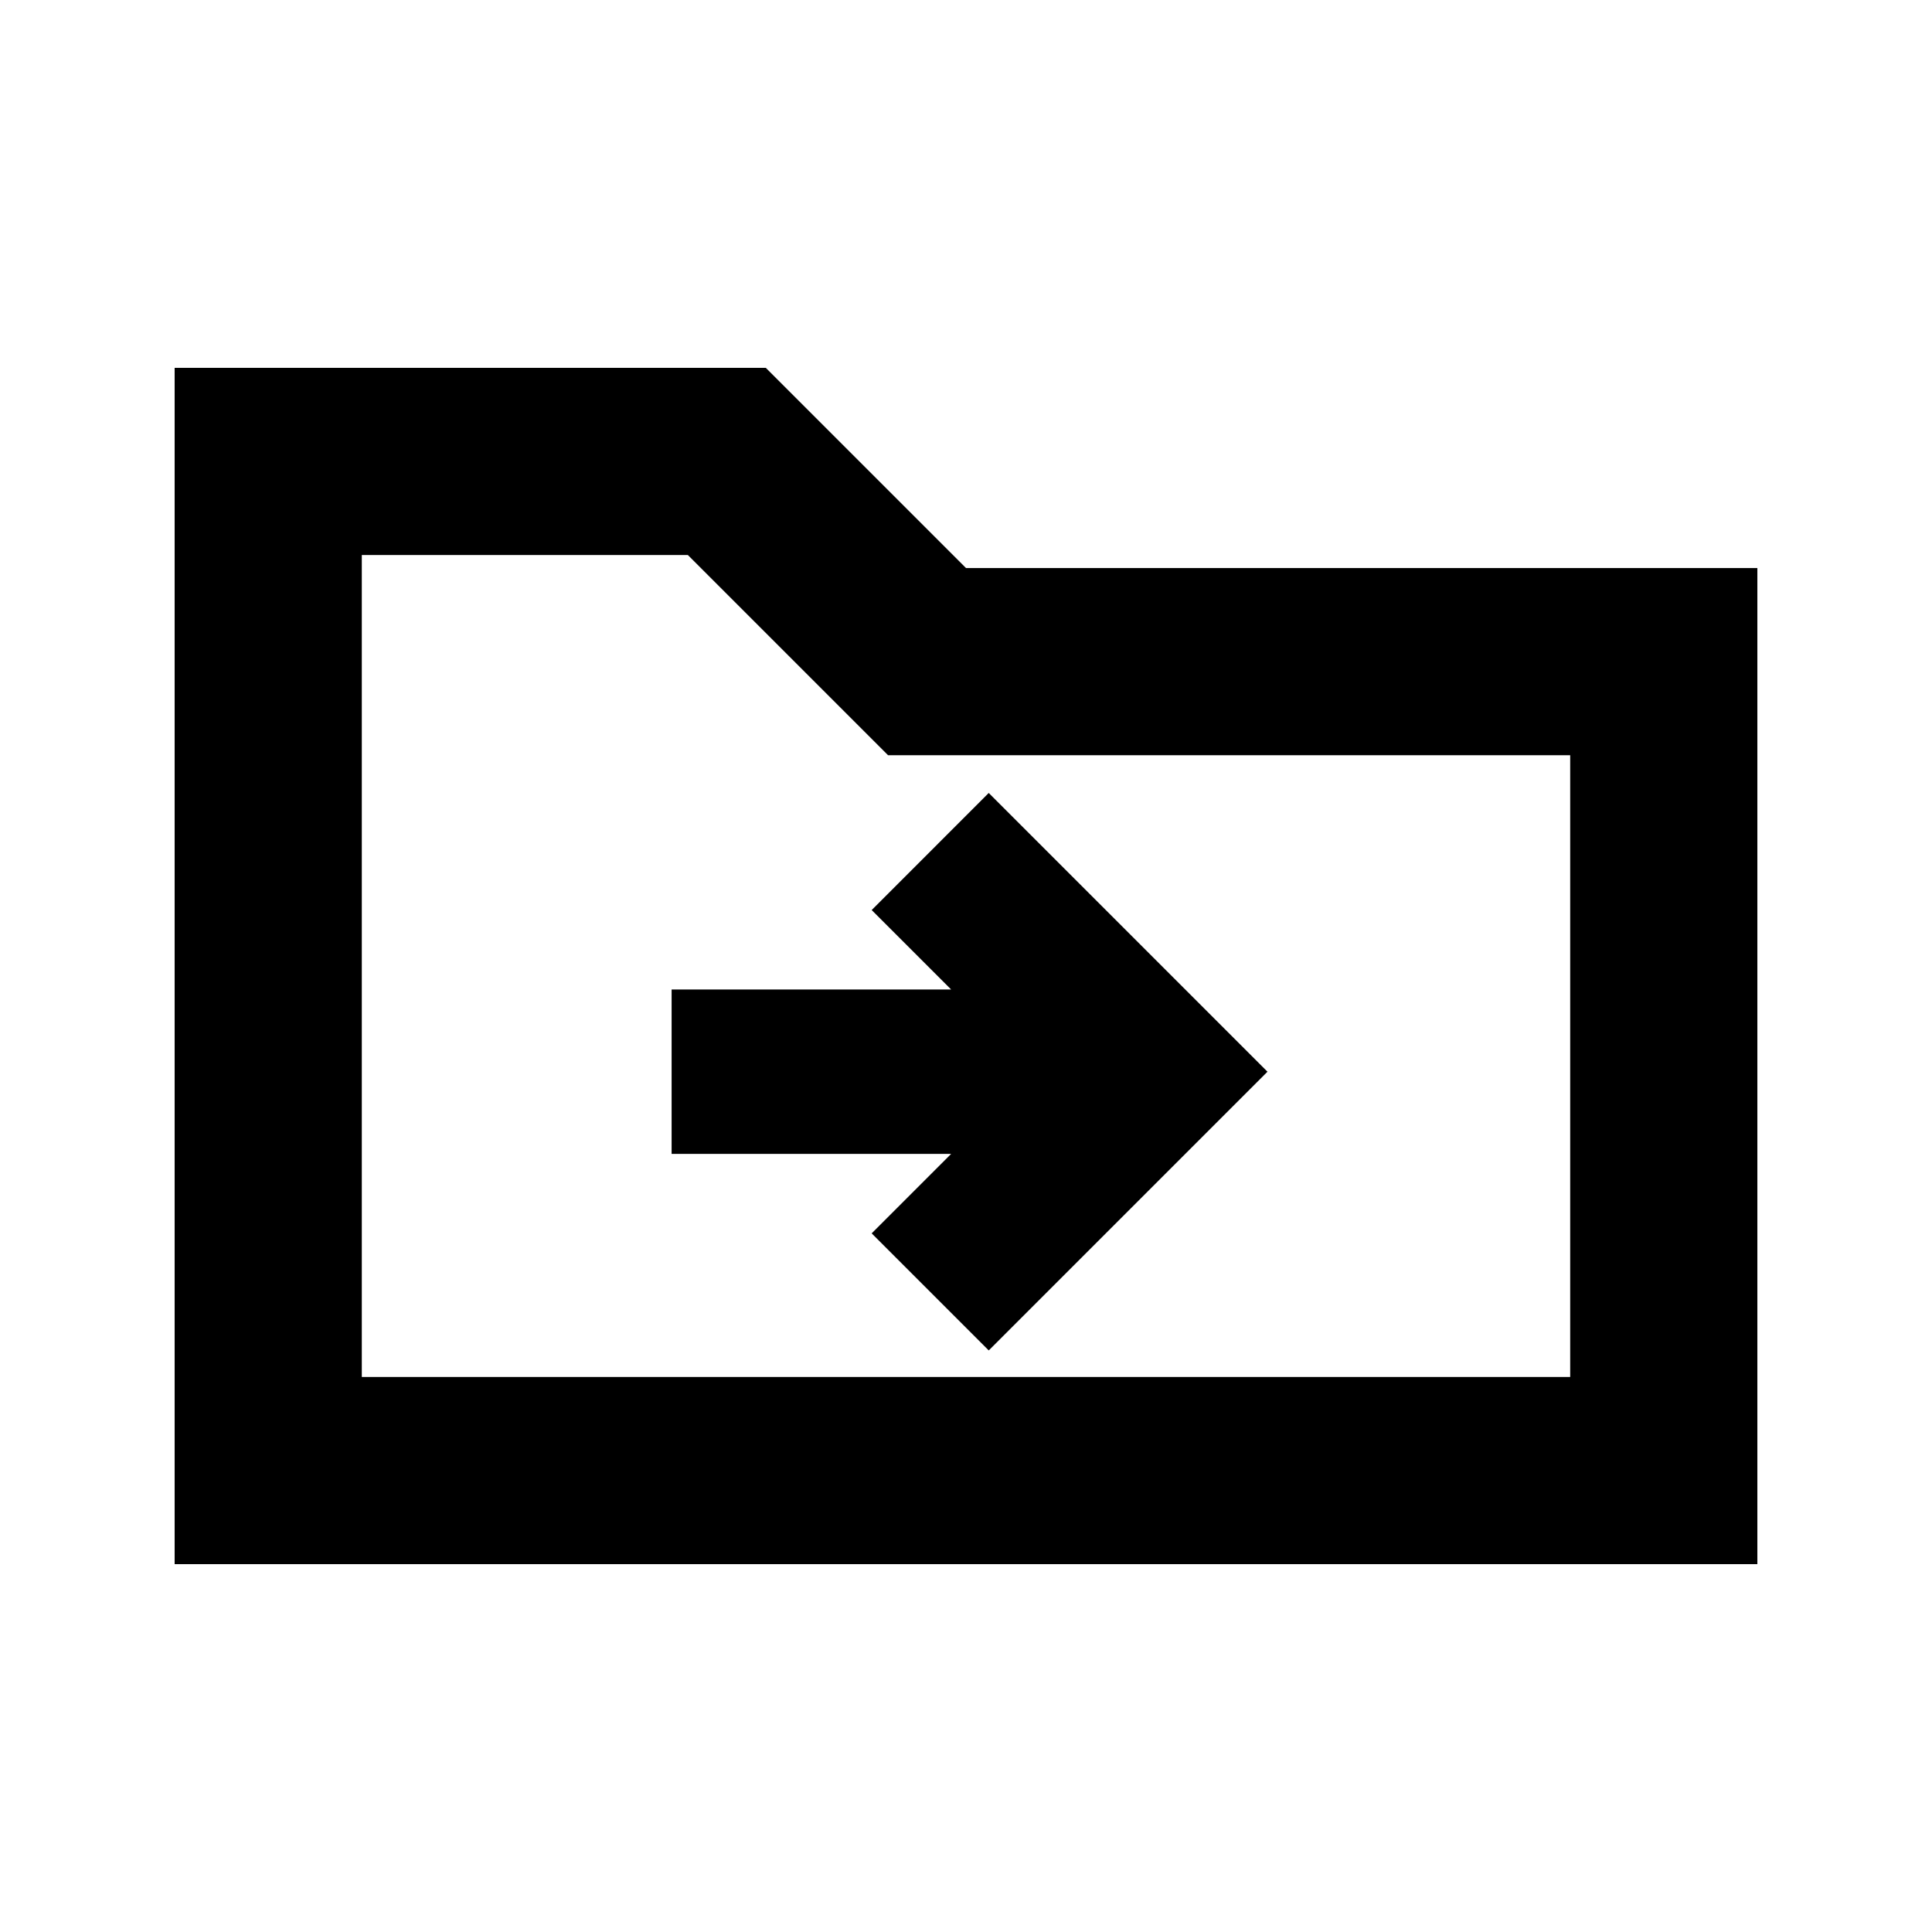 <svg xmlns="http://www.w3.org/2000/svg" height="20" viewBox="0 -960 960 960" width="20"><path d="M86.78-182.78v-594.44h293.74L480-677.74h393.22v494.96H86.78Zm93-93h600.44v-308.96H441.26l-99.48-99.48h-162v408.44Zm0 0v-408.44 408.44Zm292.83-110.85-39.48 39.48 58.17 58.17 138.5-138.5-138.5-138.5-58.17 58.18 39.48 39.47H333.72v81.7h138.89Z"/></svg>